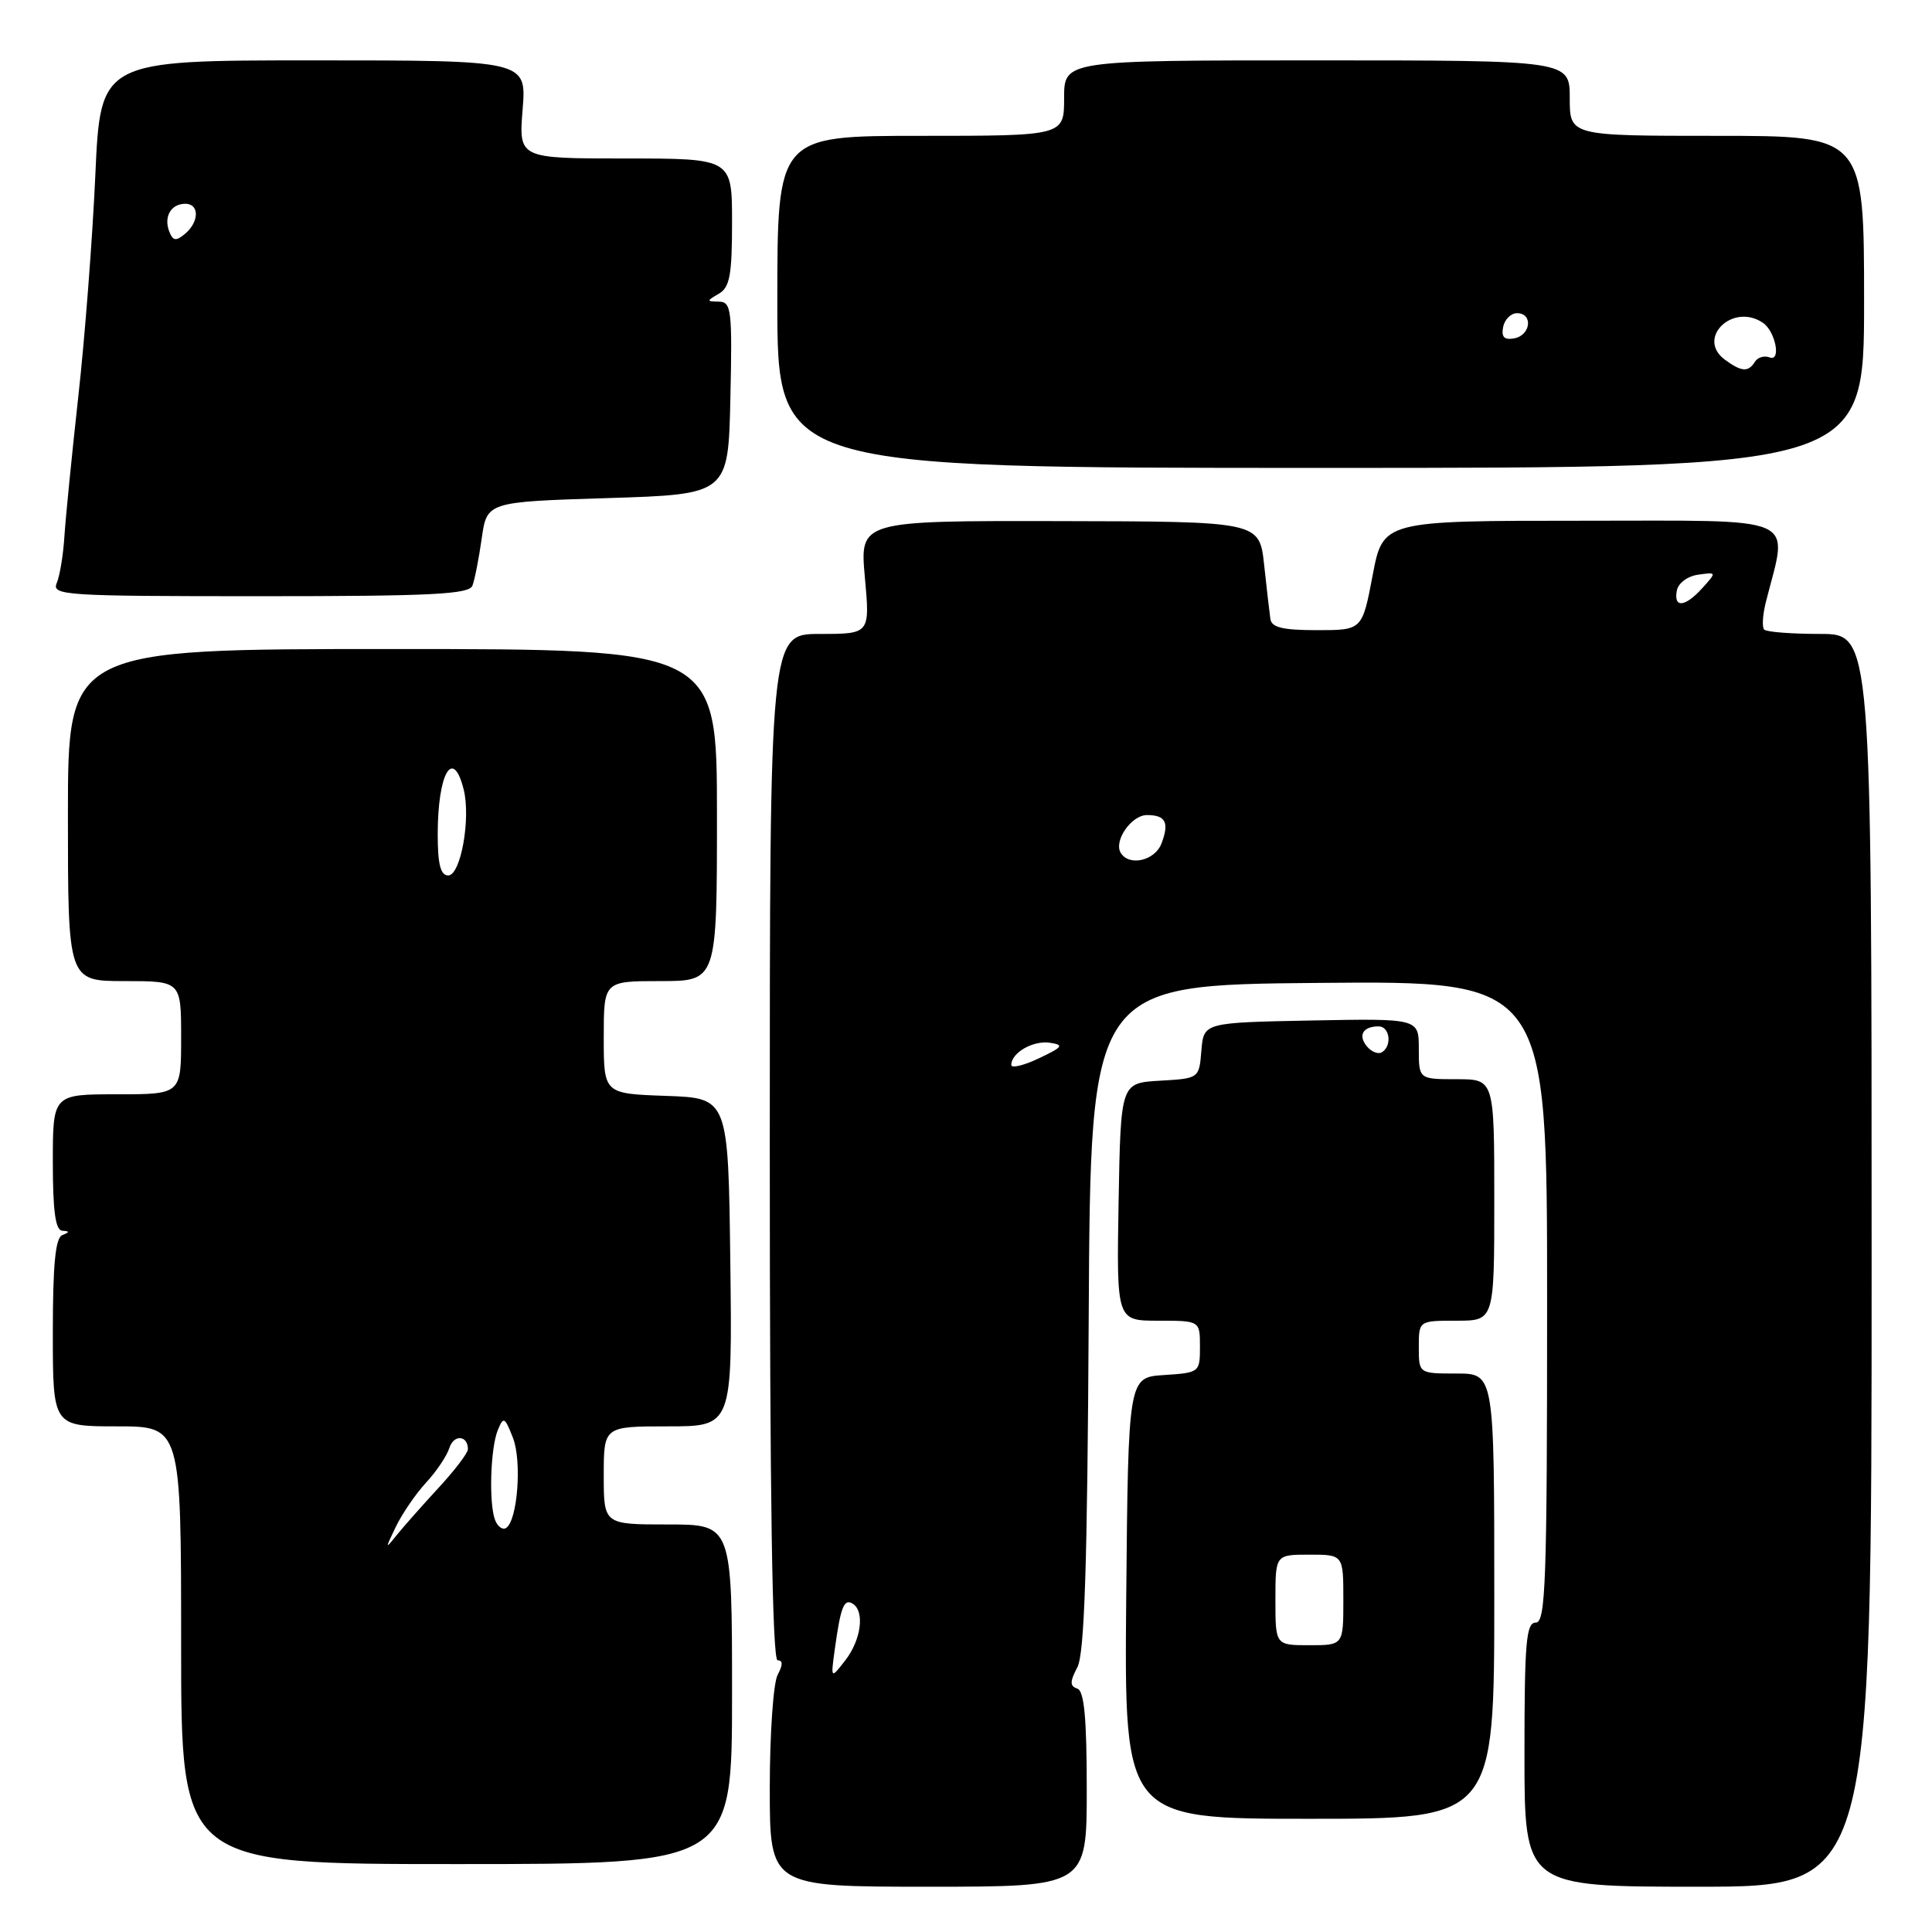 <?xml version="1.0" encoding="UTF-8" standalone="no"?>
<!DOCTYPE svg PUBLIC "-//W3C//DTD SVG 1.1//EN" "http://www.w3.org/Graphics/SVG/1.1/DTD/svg11.dtd" >
<svg xmlns="http://www.w3.org/2000/svg" xmlns:xlink="http://www.w3.org/1999/xlink" version="1.1" viewBox="0 0 256 256">
 <g >
 <path fill="currentColor"
d=" M 144.00 237.08 C 144.00 227.64 143.66 224.05 142.75 223.75 C 141.75 223.41 141.75 222.84 142.76 220.91 C 143.70 219.10 144.08 207.53 144.26 174.50 C 144.50 130.50 144.50 130.50 174.75 130.24 C 205.00 129.97 205.00 129.97 205.00 172.49 C 205.00 209.61 204.81 215.00 203.50 215.00 C 202.22 215.00 202.00 217.61 202.00 232.50 C 202.00 250.00 202.00 250.00 225.00 250.00 C 248.00 250.00 248.00 250.00 248.00 167.00 C 248.00 84.00 248.00 84.00 241.17 84.00 C 237.41 84.00 234.08 83.74 233.77 83.43 C 233.45 83.12 233.56 81.43 234.01 79.68 C 236.95 68.11 238.97 69.00 209.67 69.00 C 183.25 69.00 183.25 69.00 181.88 76.25 C 180.50 83.50 180.50 83.50 174.51 83.50 C 169.95 83.50 168.48 83.14 168.33 82.00 C 168.21 81.17 167.84 77.94 167.50 74.80 C 166.87 69.10 166.87 69.10 140.39 69.05 C 113.92 69.00 113.92 69.00 114.60 76.50 C 115.28 84.00 115.28 84.00 108.64 84.00 C 102.00 84.00 102.00 84.00 102.00 152.00 C 102.00 198.21 102.33 220.00 103.04 220.00 C 103.75 220.00 103.75 220.60 103.04 221.93 C 102.47 223.00 102.00 229.75 102.00 236.93 C 102.00 250.00 102.00 250.00 123.00 250.00 C 144.00 250.00 144.00 250.00 144.00 237.08 Z  M 97.00 224.50 C 97.00 202.00 97.00 202.00 88.50 202.00 C 80.00 202.00 80.00 202.00 80.00 195.50 C 80.00 189.00 80.00 189.00 88.52 189.00 C 97.04 189.00 97.04 189.00 96.77 167.25 C 96.50 145.50 96.50 145.50 88.25 145.21 C 80.00 144.92 80.00 144.92 80.00 137.46 C 80.00 130.00 80.00 130.00 87.50 130.00 C 95.00 130.00 95.00 130.00 95.00 108.00 C 95.00 86.00 95.00 86.00 52.00 86.00 C 9.00 86.00 9.00 86.00 9.00 108.00 C 9.00 130.00 9.00 130.00 16.50 130.00 C 24.00 130.00 24.00 130.00 24.00 137.50 C 24.00 145.00 24.00 145.00 15.50 145.00 C 7.00 145.00 7.00 145.00 7.00 154.00 C 7.00 160.49 7.35 163.02 8.25 163.08 C 9.25 163.14 9.25 163.26 8.25 163.66 C 7.34 164.03 7.00 167.59 7.00 176.58 C 7.00 189.00 7.00 189.00 15.50 189.00 C 24.00 189.00 24.00 189.00 24.00 218.00 C 24.00 247.00 24.00 247.00 60.50 247.00 C 97.00 247.00 97.00 247.00 97.00 224.50 Z  M 198.00 211.50 C 198.00 182.00 198.00 182.00 193.00 182.00 C 188.00 182.00 188.00 182.00 188.00 178.50 C 188.00 175.00 188.00 175.00 193.00 175.00 C 198.00 175.00 198.00 175.00 198.00 159.00 C 198.00 143.00 198.00 143.00 193.00 143.00 C 188.00 143.00 188.00 143.00 188.00 138.97 C 188.00 134.95 188.00 134.95 173.75 135.22 C 159.50 135.50 159.50 135.50 159.19 139.20 C 158.89 142.90 158.89 142.90 153.69 143.20 C 148.50 143.50 148.50 143.50 148.22 159.25 C 147.95 175.00 147.95 175.00 153.47 175.00 C 159.00 175.00 159.00 175.00 159.00 178.45 C 159.00 181.85 158.94 181.89 154.25 182.20 C 149.50 182.50 149.50 182.50 149.23 211.75 C 148.97 241.00 148.97 241.00 173.48 241.00 C 198.00 241.00 198.00 241.00 198.00 211.50 Z  M 62.60 77.60 C 62.90 76.83 63.45 74.02 63.83 71.35 C 64.52 66.50 64.52 66.50 80.51 66.00 C 96.50 65.50 96.50 65.50 96.78 52.75 C 97.04 41.10 96.91 40.00 95.28 39.97 C 93.59 39.94 93.59 39.89 95.25 38.92 C 96.70 38.08 97.00 36.44 97.00 29.45 C 97.00 21.00 97.00 21.00 82.86 21.00 C 68.73 21.00 68.73 21.00 69.25 14.50 C 69.77 8.00 69.77 8.00 41.54 8.00 C 13.31 8.00 13.31 8.00 12.63 23.25 C 12.25 31.64 11.24 44.80 10.38 52.50 C 9.53 60.20 8.70 68.53 8.54 71.00 C 8.39 73.47 7.93 76.29 7.52 77.25 C 6.83 78.89 8.49 79.00 34.42 79.00 C 57.19 79.00 62.16 78.75 62.60 77.60 Z  M 247.00 40.00 C 247.00 18.00 247.00 18.00 227.50 18.00 C 208.00 18.00 208.00 18.00 208.00 13.00 C 208.00 8.00 208.00 8.00 174.50 8.00 C 141.00 8.00 141.00 8.00 141.00 13.00 C 141.00 18.00 141.00 18.00 122.00 18.00 C 103.00 18.00 103.00 18.00 103.00 40.00 C 103.00 62.00 103.00 62.00 175.00 62.00 C 247.00 62.00 247.00 62.00 247.00 40.00 Z  M 110.62 218.50 C 111.39 212.91 111.84 211.78 112.99 212.50 C 114.61 213.50 114.11 217.29 112.01 220.00 C 110.07 222.50 110.07 222.50 110.62 218.50 Z  M 134.00 141.11 C 134.00 139.50 136.88 137.84 139.11 138.17 C 141.03 138.46 140.84 138.73 137.66 140.23 C 135.65 141.19 134.00 141.58 134.00 141.11 Z  M 148.51 113.02 C 147.53 111.44 149.91 108.00 151.98 108.00 C 154.45 108.00 154.96 108.98 153.91 111.75 C 153.05 114.04 149.64 114.84 148.51 113.02 Z  M 222.19 78.25 C 222.37 77.27 223.62 76.34 225.01 76.15 C 227.47 75.80 227.48 75.81 225.59 77.90 C 223.28 80.46 221.74 80.62 222.19 78.25 Z  M 52.45 202.30 C 53.30 200.55 55.11 197.91 56.47 196.44 C 57.82 194.98 59.21 192.92 59.54 191.87 C 60.12 190.04 62.00 190.16 62.00 192.03 C 62.00 192.54 60.22 194.87 58.04 197.22 C 55.87 199.58 53.37 202.40 52.49 203.50 C 51.03 205.34 51.03 205.24 52.45 202.30 Z  M 65.60 201.41 C 64.76 199.21 64.98 191.90 65.96 189.50 C 66.71 187.66 66.88 187.74 67.96 190.50 C 69.18 193.59 68.58 201.53 67.05 202.47 C 66.59 202.76 65.94 202.28 65.60 201.41 Z  M 58.00 110.58 C 58.00 102.45 60.02 98.94 61.44 104.61 C 62.40 108.46 61.05 116.00 59.39 116.00 C 58.38 116.00 58.00 114.53 58.00 110.58 Z  M 169.00 212.00 C 169.00 206.00 169.00 206.00 173.50 206.00 C 178.00 206.00 178.00 206.00 178.00 212.00 C 178.00 218.00 178.00 218.00 173.50 218.00 C 169.00 218.00 169.00 218.00 169.00 212.00 Z  M 181.12 138.65 C 179.91 137.18 180.60 136.00 182.67 136.00 C 184.16 136.00 184.49 138.58 183.11 139.43 C 182.63 139.73 181.73 139.38 181.12 138.65 Z  M 22.42 30.66 C 21.67 28.70 22.67 27.00 24.56 27.00 C 26.44 27.00 26.41 29.41 24.51 30.99 C 23.31 31.99 22.91 31.93 22.42 30.66 Z  M 228.57 47.67 C 224.70 44.84 229.59 40.06 233.59 42.77 C 235.26 43.89 236.05 47.96 234.49 47.36 C 233.78 47.09 232.91 47.34 232.54 47.93 C 231.67 49.34 230.76 49.28 228.57 47.67 Z  M 199.17 43.34 C 199.37 42.33 200.20 41.50 201.01 41.50 C 203.16 41.50 202.85 44.41 200.66 44.83 C 199.32 45.08 198.92 44.68 199.17 43.34 Z "/>
</g>
</svg>